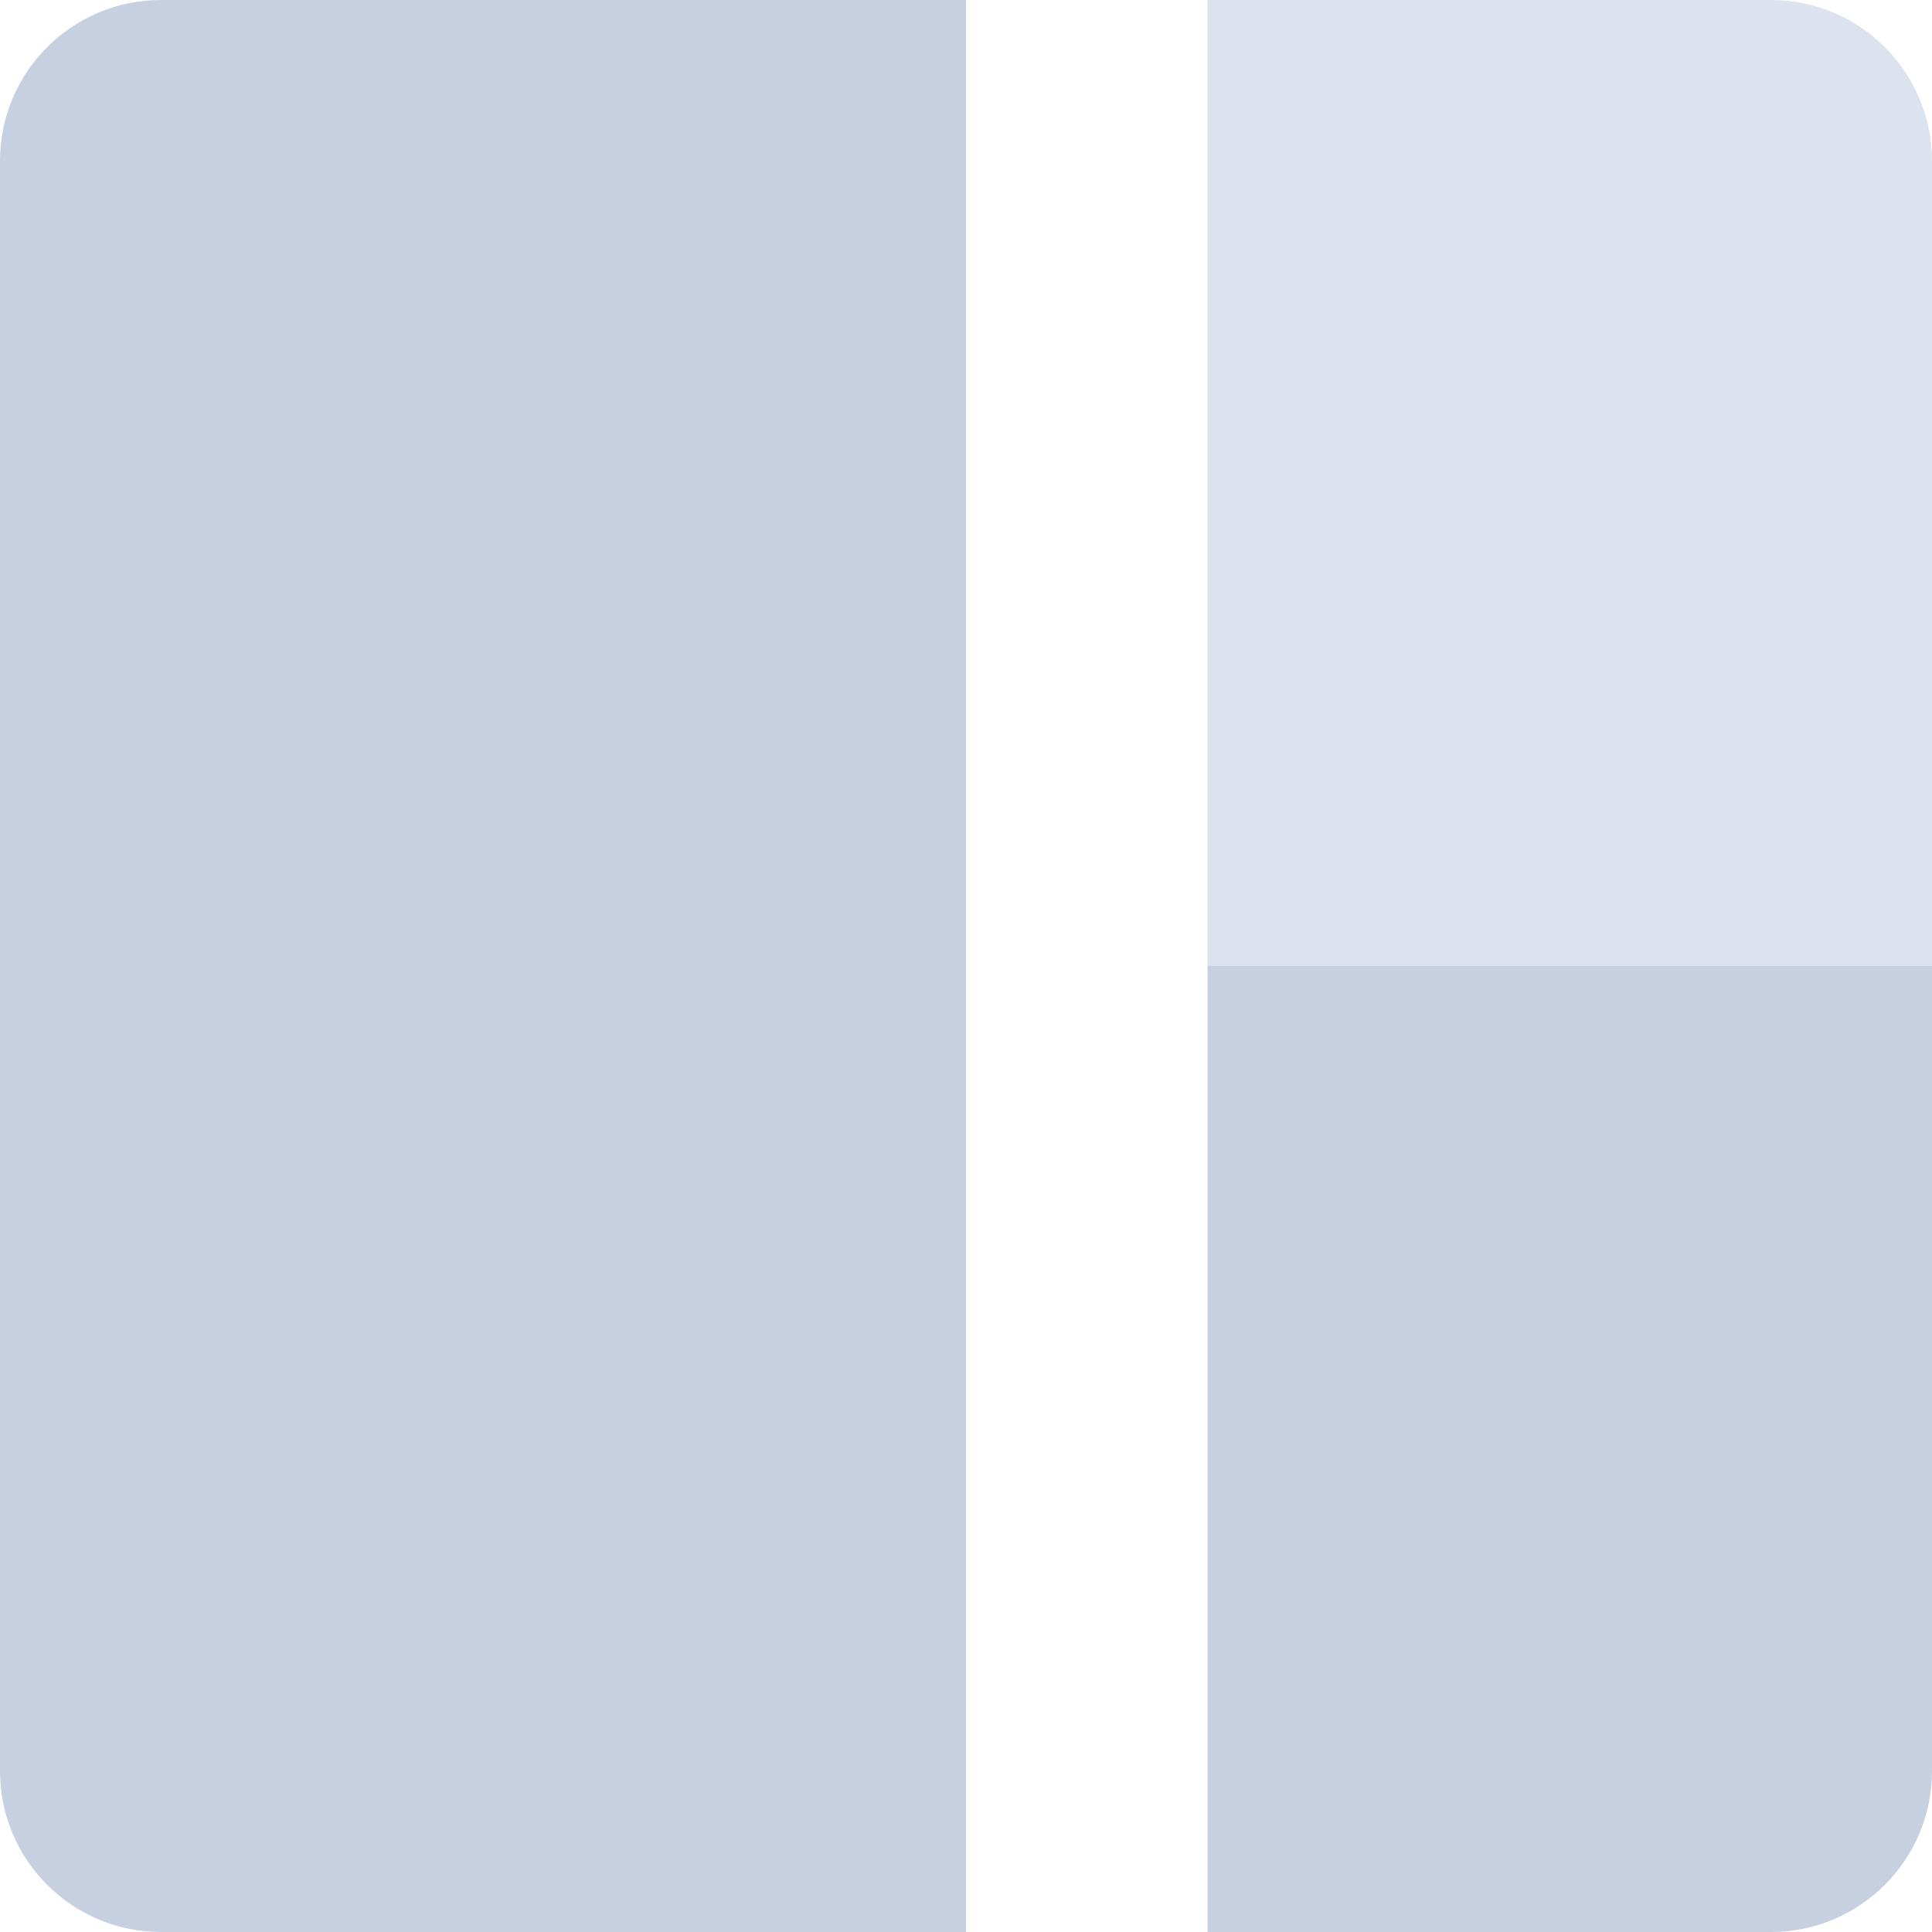 <svg width="52" height="52" viewBox="0 0 52 52" fill="none" xmlns="http://www.w3.org/2000/svg">
<path d="M0 4.333C0 1.94 1.94 0 4.333 0H26V52H4.333C1.94 52 0 50.06 0 47.667V4.333Z" fill="#C7D0E1"/>
<path d="M32.5 0H47.667C50.06 0 52 1.94 52 4.333V26H32.5V0Z" fill="#DDE3EE"/>
<path d="M32.5 26H52V47.667C52 50.06 50.06 52 47.667 52H32.5V26Z" fill="#C7D0E1"/>
</svg>
